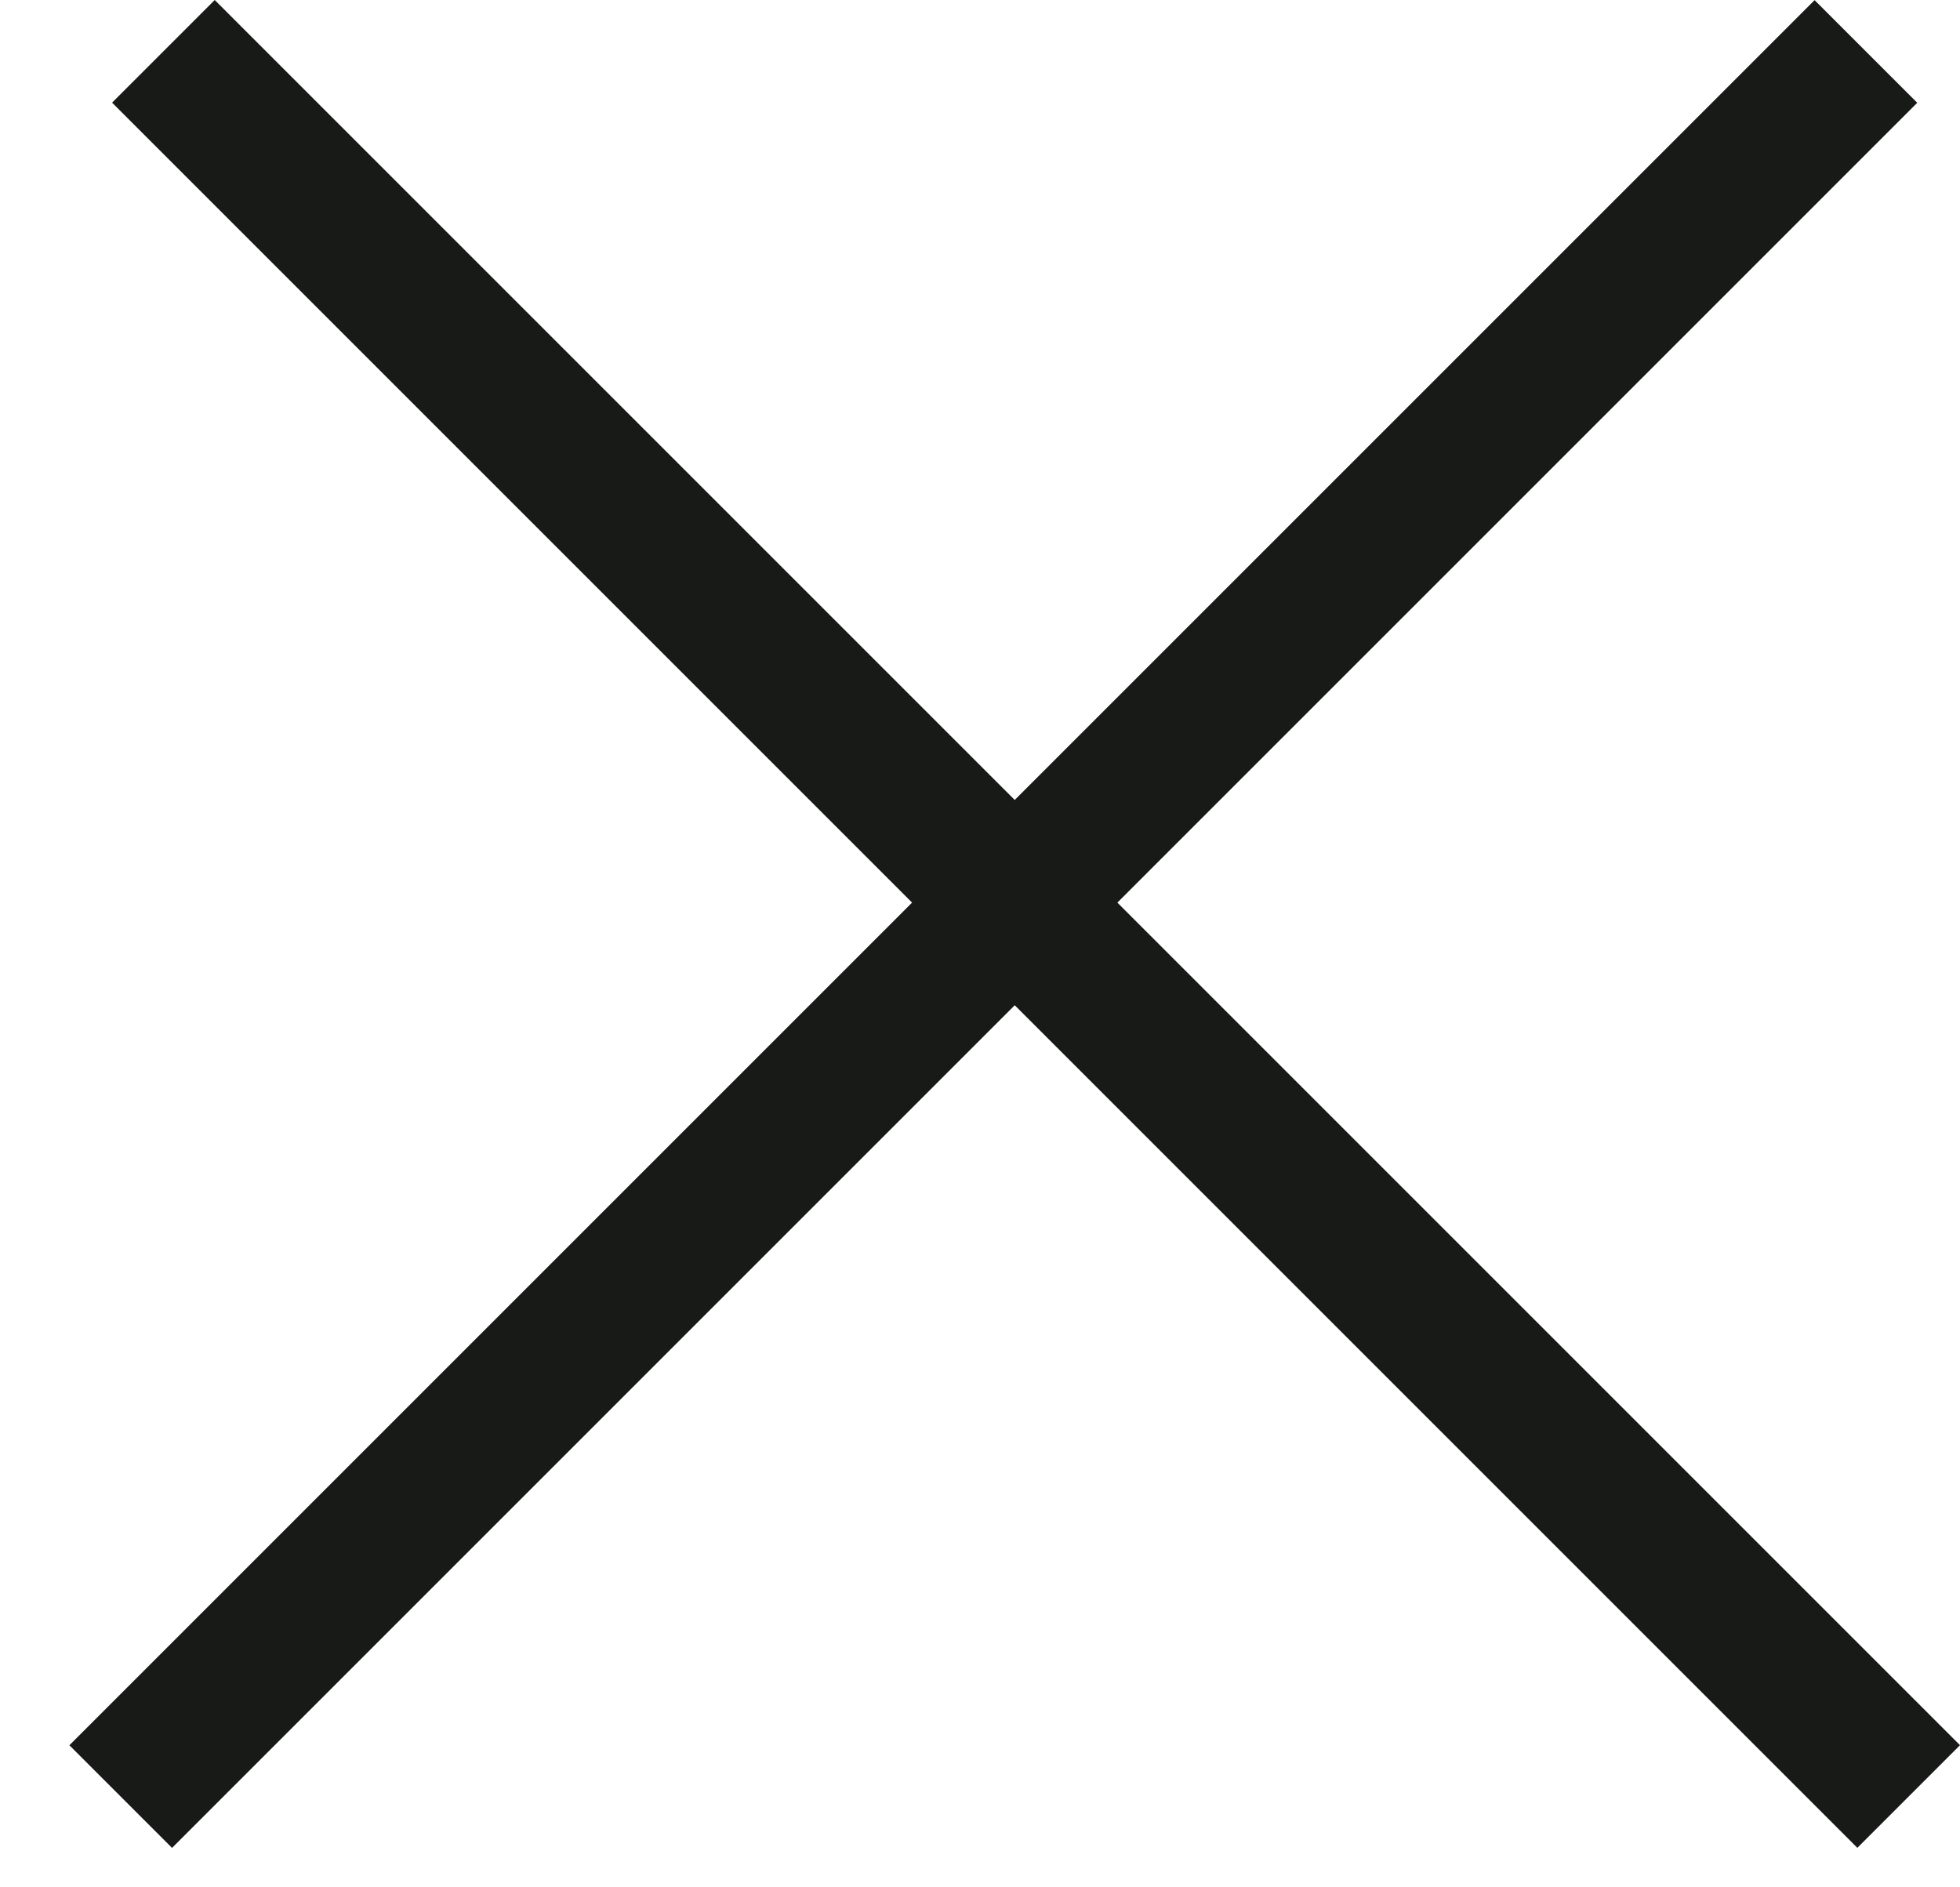 <svg width="27" height="26" viewBox="0 0 27 26" fill="none" xmlns="http://www.w3.org/2000/svg">
<line x1="25.704" y1="0.709" x2="1.663" y2="24.75" stroke="#181A18" stroke-width="2"/>
<line x1="26.293" y1="24.749" x2="2.251" y2="0.707" stroke="#181A18" stroke-width="2"/>
</svg>
